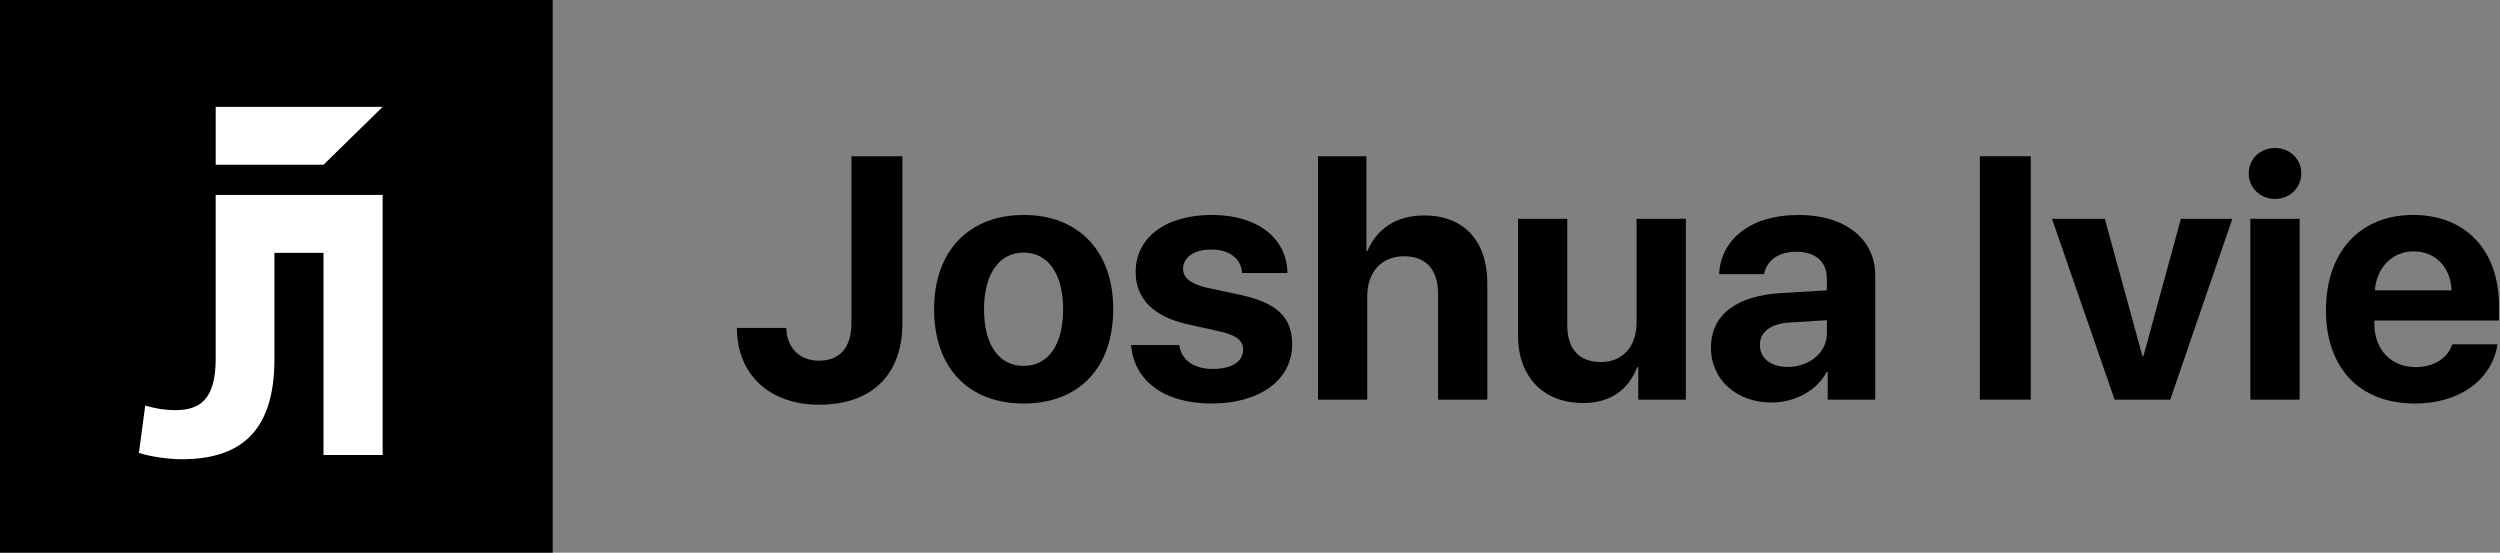 <svg width="1357" height="300" viewBox="0 0 1357 300" fill="none" xmlns="http://www.w3.org/2000/svg">
<rect x="0" y="0" width="1357" height="300" fill="#808080" stroke="none"/>
<rect x="31" y="39" width="238" height="222" fill="white"/>
<path fill-rule="evenodd" clip-rule="evenodd" d="M300 0H0V300H300V0ZM207.697 58.011H117.081V89.43H175.594L207.697 58.011ZM95.224 222.625C108.655 222.625 117.081 216.706 117.081 194.62C117.081 194.62 117.081 105.824 117.076 105.824H207.695V246.988H175.592V137.244H148.954V195.076C148.954 235.148 129.602 249.265 98.636 249.265C91.351 249.265 81.788 247.901 75.413 245.851L78.83 220.121C83.384 221.488 88.849 222.625 95.224 222.625Z" fill="black"/>
<path d="M400 178.015C400 203.284 417.67 219.672 444.678 219.672C472.968 219.672 489.813 203.65 489.813 175.543V84.814H462.164V175.36C462.164 188.635 455.939 195.776 444.403 195.776C433.966 195.776 427.008 188.727 426.825 178.015H400Z" fill="black"/>
<path d="M555.64 219.031C585.303 219.031 604.254 200.079 604.254 167.761C604.254 135.901 585.028 116.675 555.64 116.675C526.251 116.675 507.025 135.992 507.025 167.761C507.025 199.988 525.977 219.031 555.64 219.031ZM555.64 198.615C542.456 198.615 534.125 187.537 534.125 167.853C534.125 148.352 542.639 137.091 555.64 137.091C568.64 137.091 577.063 148.352 577.063 167.853C577.063 187.537 568.732 198.615 555.64 198.615Z" fill="black"/>
<path d="M616.431 147.62C616.431 162.085 625.952 171.79 644.537 176.001L662.665 180.029C671.454 182.135 674.75 184.882 674.75 189.825C674.75 196.234 668.616 200.262 658.453 200.262C647.833 200.262 641.333 195.502 640.051 187.262H613.959C615.424 206.396 631.537 219.031 657.721 219.031C683.63 219.031 701.392 206.305 701.392 186.987C701.392 172.339 693.427 164.557 673.743 160.162L654.974 156.134C646.368 154.12 642.157 150.824 642.157 145.972C642.157 139.655 648.199 135.443 657.446 135.443C667.334 135.443 673.651 140.295 674.2 148.169H698.828C698.462 129.126 682.44 116.675 657.812 116.675C632.635 116.675 616.431 128.943 616.431 147.62Z" fill="black"/>
<path d="M715.399 216.925H742.133V160.895C742.133 147.986 749.548 139.105 762.183 139.105C774.359 139.105 780.585 146.796 780.585 159.43V216.925H807.318V153.754C807.318 131.049 794.867 116.949 773.077 116.949C758.154 116.949 747.443 123.907 742.224 136.267H741.675V84.814H715.399V216.925Z" fill="black"/>
<path d="M915.076 118.781H888.342V174.994C888.342 187.994 880.927 196.509 869.025 196.509C857.214 196.509 850.714 189.551 850.714 176.459V118.781H823.981V182.043C823.981 204.932 838.08 218.756 859.32 218.756C874.152 218.756 883.856 211.615 888.708 199.255H889.258V216.925H915.076V118.781Z" fill="black"/>
<path d="M970.374 199.164C961.31 199.164 955.267 194.586 955.267 187.262C955.267 180.304 960.944 175.818 970.923 175.085L991.614 173.804V180.945C991.614 191.565 982.001 199.164 970.374 199.164ZM961.584 218.481C973.853 218.481 986.029 212.347 991.522 201.91H992.072V216.925H1017.89V149.451C1017.89 129.675 1001.5 116.675 976.324 116.675C950.323 116.675 934.119 129.767 933.112 148.81H957.556C958.838 141.577 965.155 136.633 975.134 136.633C985.205 136.633 991.614 141.943 991.614 151.099V157.599L966.895 159.064C942.45 160.529 928.717 170.874 928.717 188.727C928.717 206.396 942.908 218.481 961.584 218.481Z" fill="black"/>
<path d="M1102.3 216.925V84.814H1074.65V216.925H1102.3Z" fill="black"/>
<path d="M1211.71 118.781H1183.78L1163.46 193.304H1162.91L1142.49 118.781H1113.84L1147.8 216.925H1178.02L1211.71 118.781Z" fill="black"/>
<path d="M1221.5 216.925H1248.24V118.781H1221.5V216.925ZM1234.87 107.977C1242.93 107.977 1249.15 101.843 1249.15 94.153C1249.15 86.371 1242.93 80.328 1234.87 80.328C1226.81 80.328 1220.59 86.371 1220.59 94.153C1220.59 101.843 1226.81 107.977 1234.87 107.977Z" fill="black"/>
<path d="M1310.13 136.45C1322.03 136.45 1330.18 145.056 1330.73 157.599H1289.07C1289.98 145.331 1298.41 136.45 1310.13 136.45ZM1331.09 186.896C1328.62 194.403 1321.11 199.255 1311.32 199.255C1297.67 199.255 1288.79 189.642 1288.79 175.635V173.987H1356.45V165.839C1356.45 135.992 1338.42 116.675 1309.85 116.675C1280.83 116.675 1262.52 137 1262.52 168.311C1262.52 199.713 1280.65 219.031 1310.86 219.031C1335.12 219.031 1352.7 206.122 1355.63 186.896H1331.09Z" fill="black"/>
</svg>
